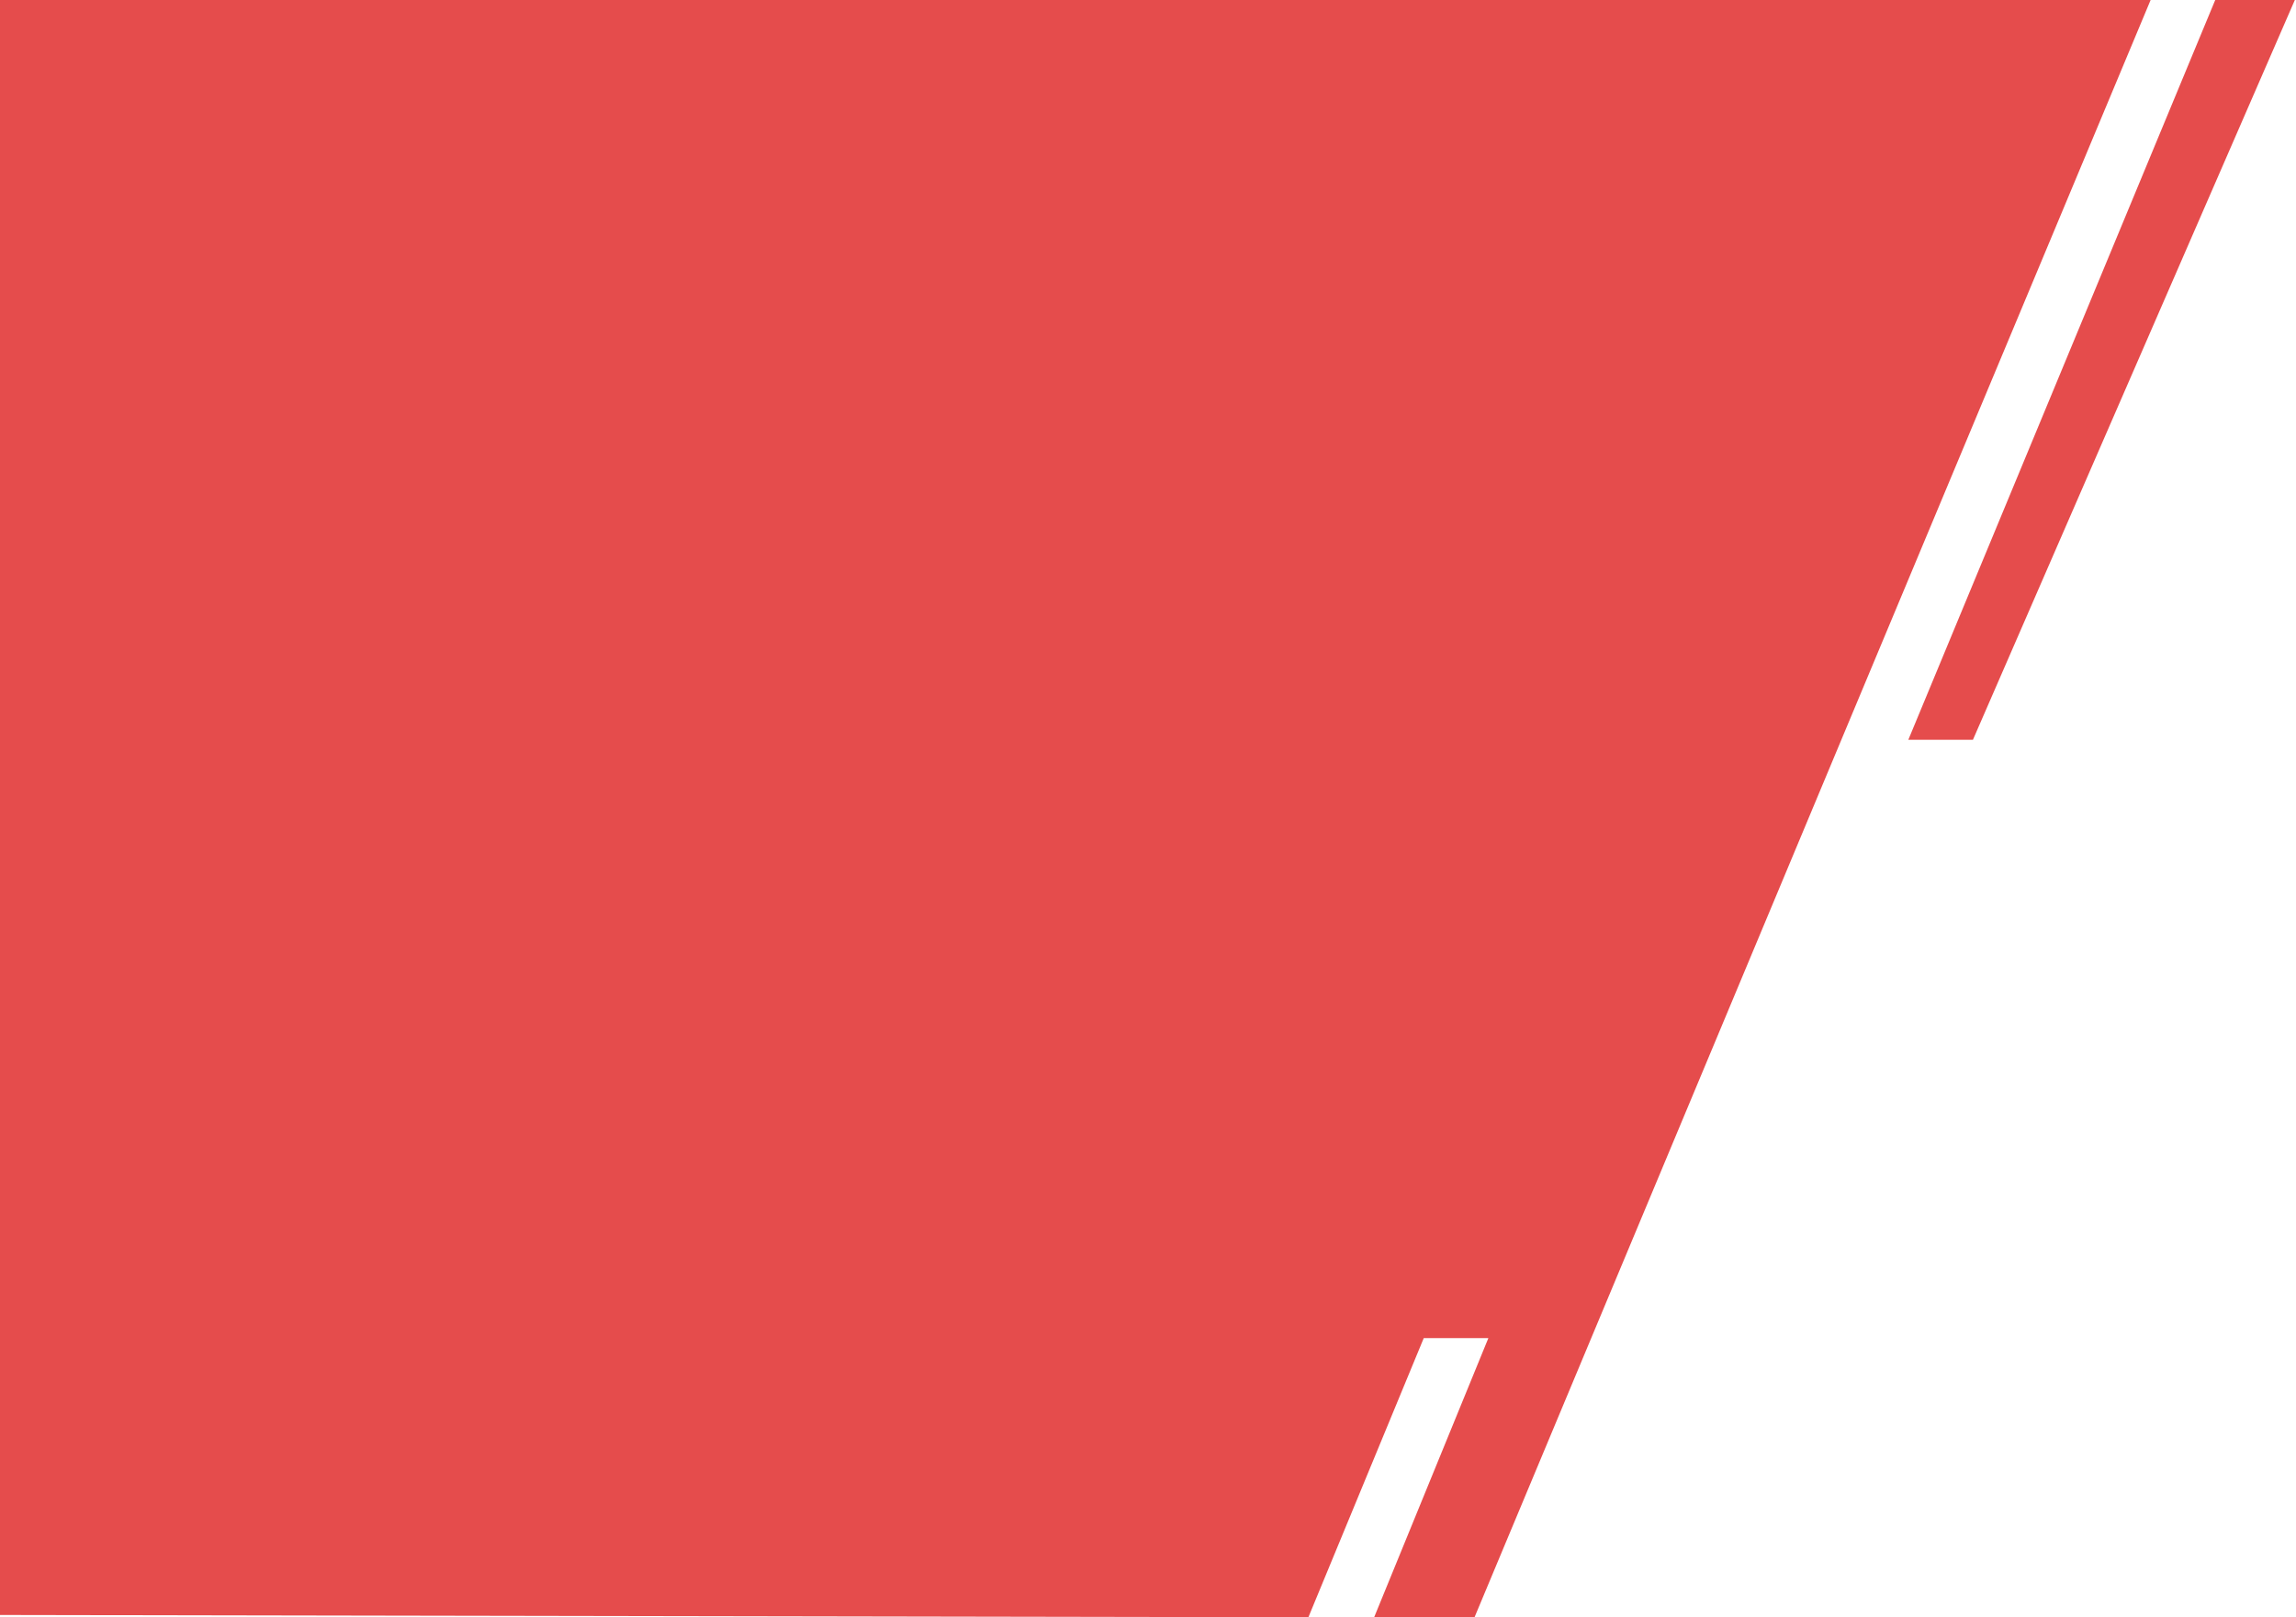 <svg width="995" height="701" viewBox="0 0 995 701" fill="none" xmlns="http://www.w3.org/2000/svg">
<path d="M960 0L827 320.643H855L994.5 0H960Z" fill="#DA0101" fill-opacity="0.7"/>
<path fill-rule="evenodd" clip-rule="evenodd" d="M932 0H0V700L567 701L617 580H645L595.5 701H639L932 0Z" fill="#DA0101" fill-opacity="0.7"/>
</svg>
